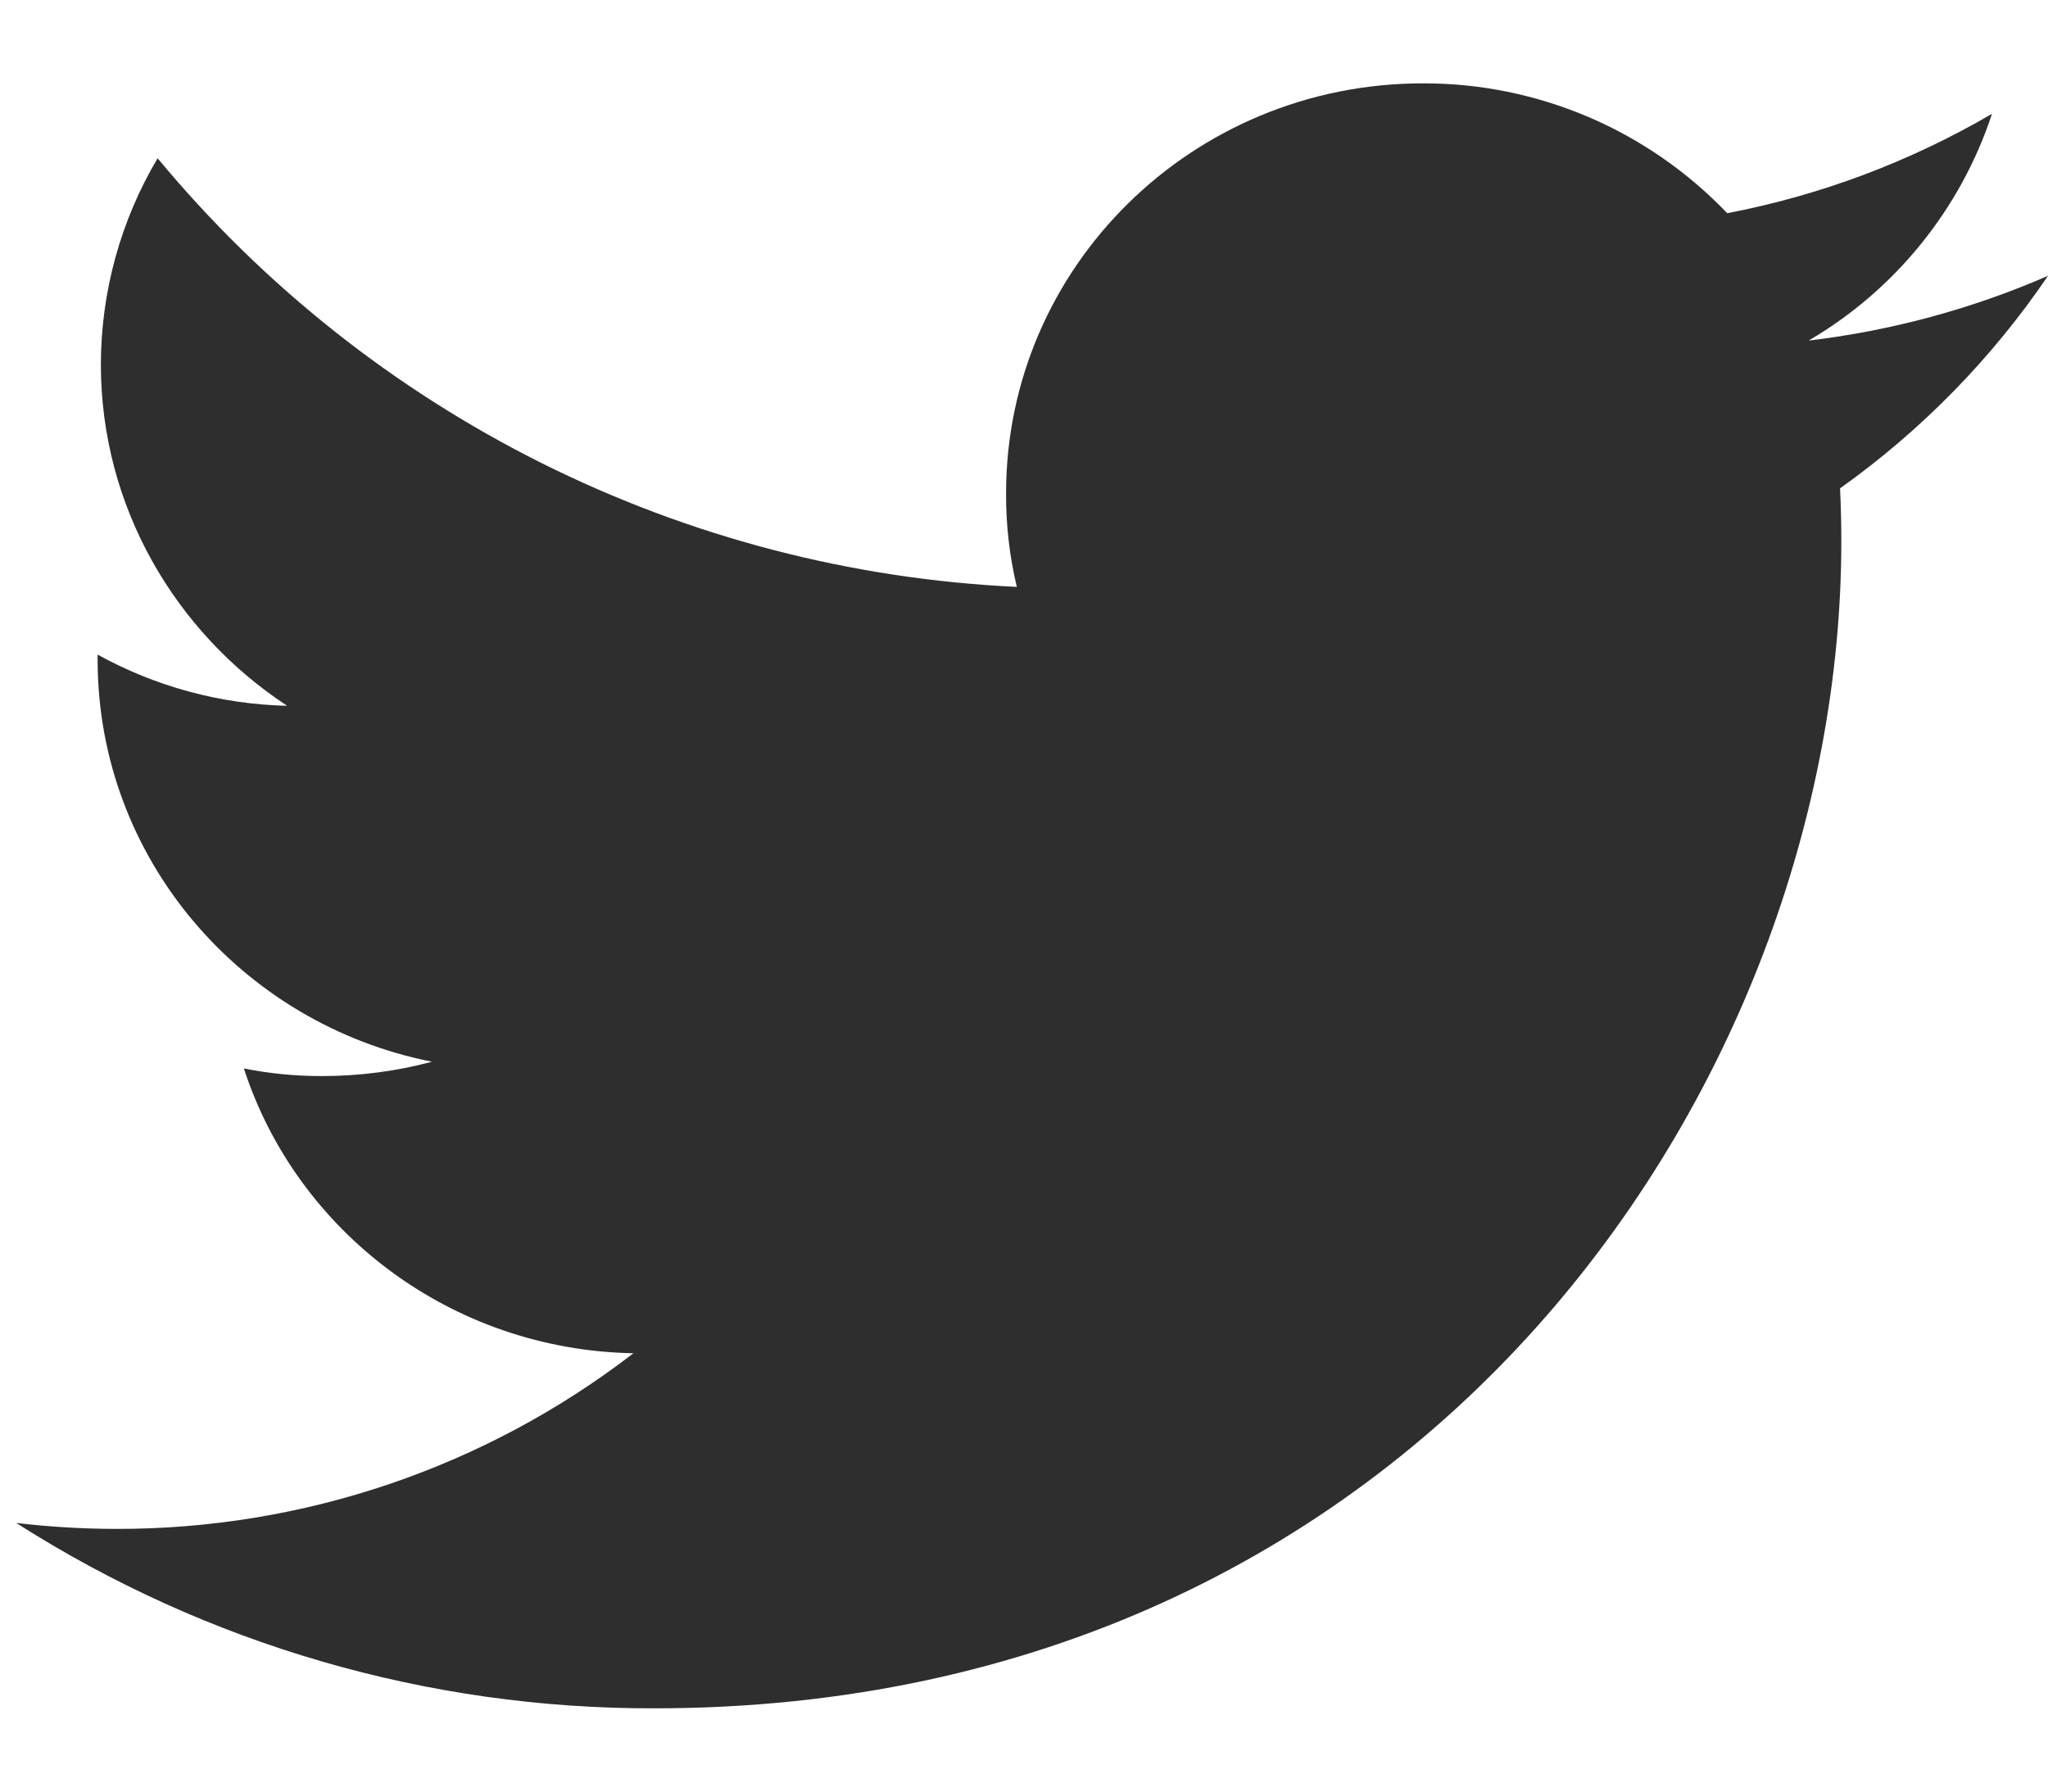 <svg width="24" height="21" viewBox="0 0 24 21" fill="none" xmlns="http://www.w3.org/2000/svg">
<path d="M24 3.233C23.107 3.622 22.162 3.877 21.195 3.992C22.211 3.397 22.975 2.452 23.344 1.334C22.383 1.895 21.334 2.29 20.241 2.499C19.78 2.017 19.227 1.633 18.614 1.371C18.001 1.11 17.341 0.975 16.674 0.977C13.975 0.977 11.79 3.129 11.79 5.783C11.788 6.152 11.83 6.52 11.916 6.879C9.98 6.789 8.085 6.295 6.351 5.43C4.617 4.564 3.083 3.347 1.847 1.855C1.413 2.586 1.184 3.42 1.182 4.27C1.182 5.937 2.052 7.41 3.365 8.273C2.587 8.255 1.825 8.049 1.144 7.673V7.732C1.144 10.064 2.83 12.003 5.062 12.445C4.643 12.557 4.21 12.613 3.776 12.613C3.467 12.614 3.16 12.584 2.858 12.524C3.478 14.434 5.284 15.823 7.423 15.862C5.685 17.202 3.551 17.926 1.356 17.921C0.967 17.92 0.577 17.897 0.19 17.851C2.423 19.277 5.018 20.031 7.668 20.024C16.663 20.024 21.578 12.698 21.578 6.344C21.578 6.135 21.573 5.927 21.563 5.724C22.517 5.045 23.342 4.202 24 3.233Z" fill="#2E2E2E"/>
</svg>
